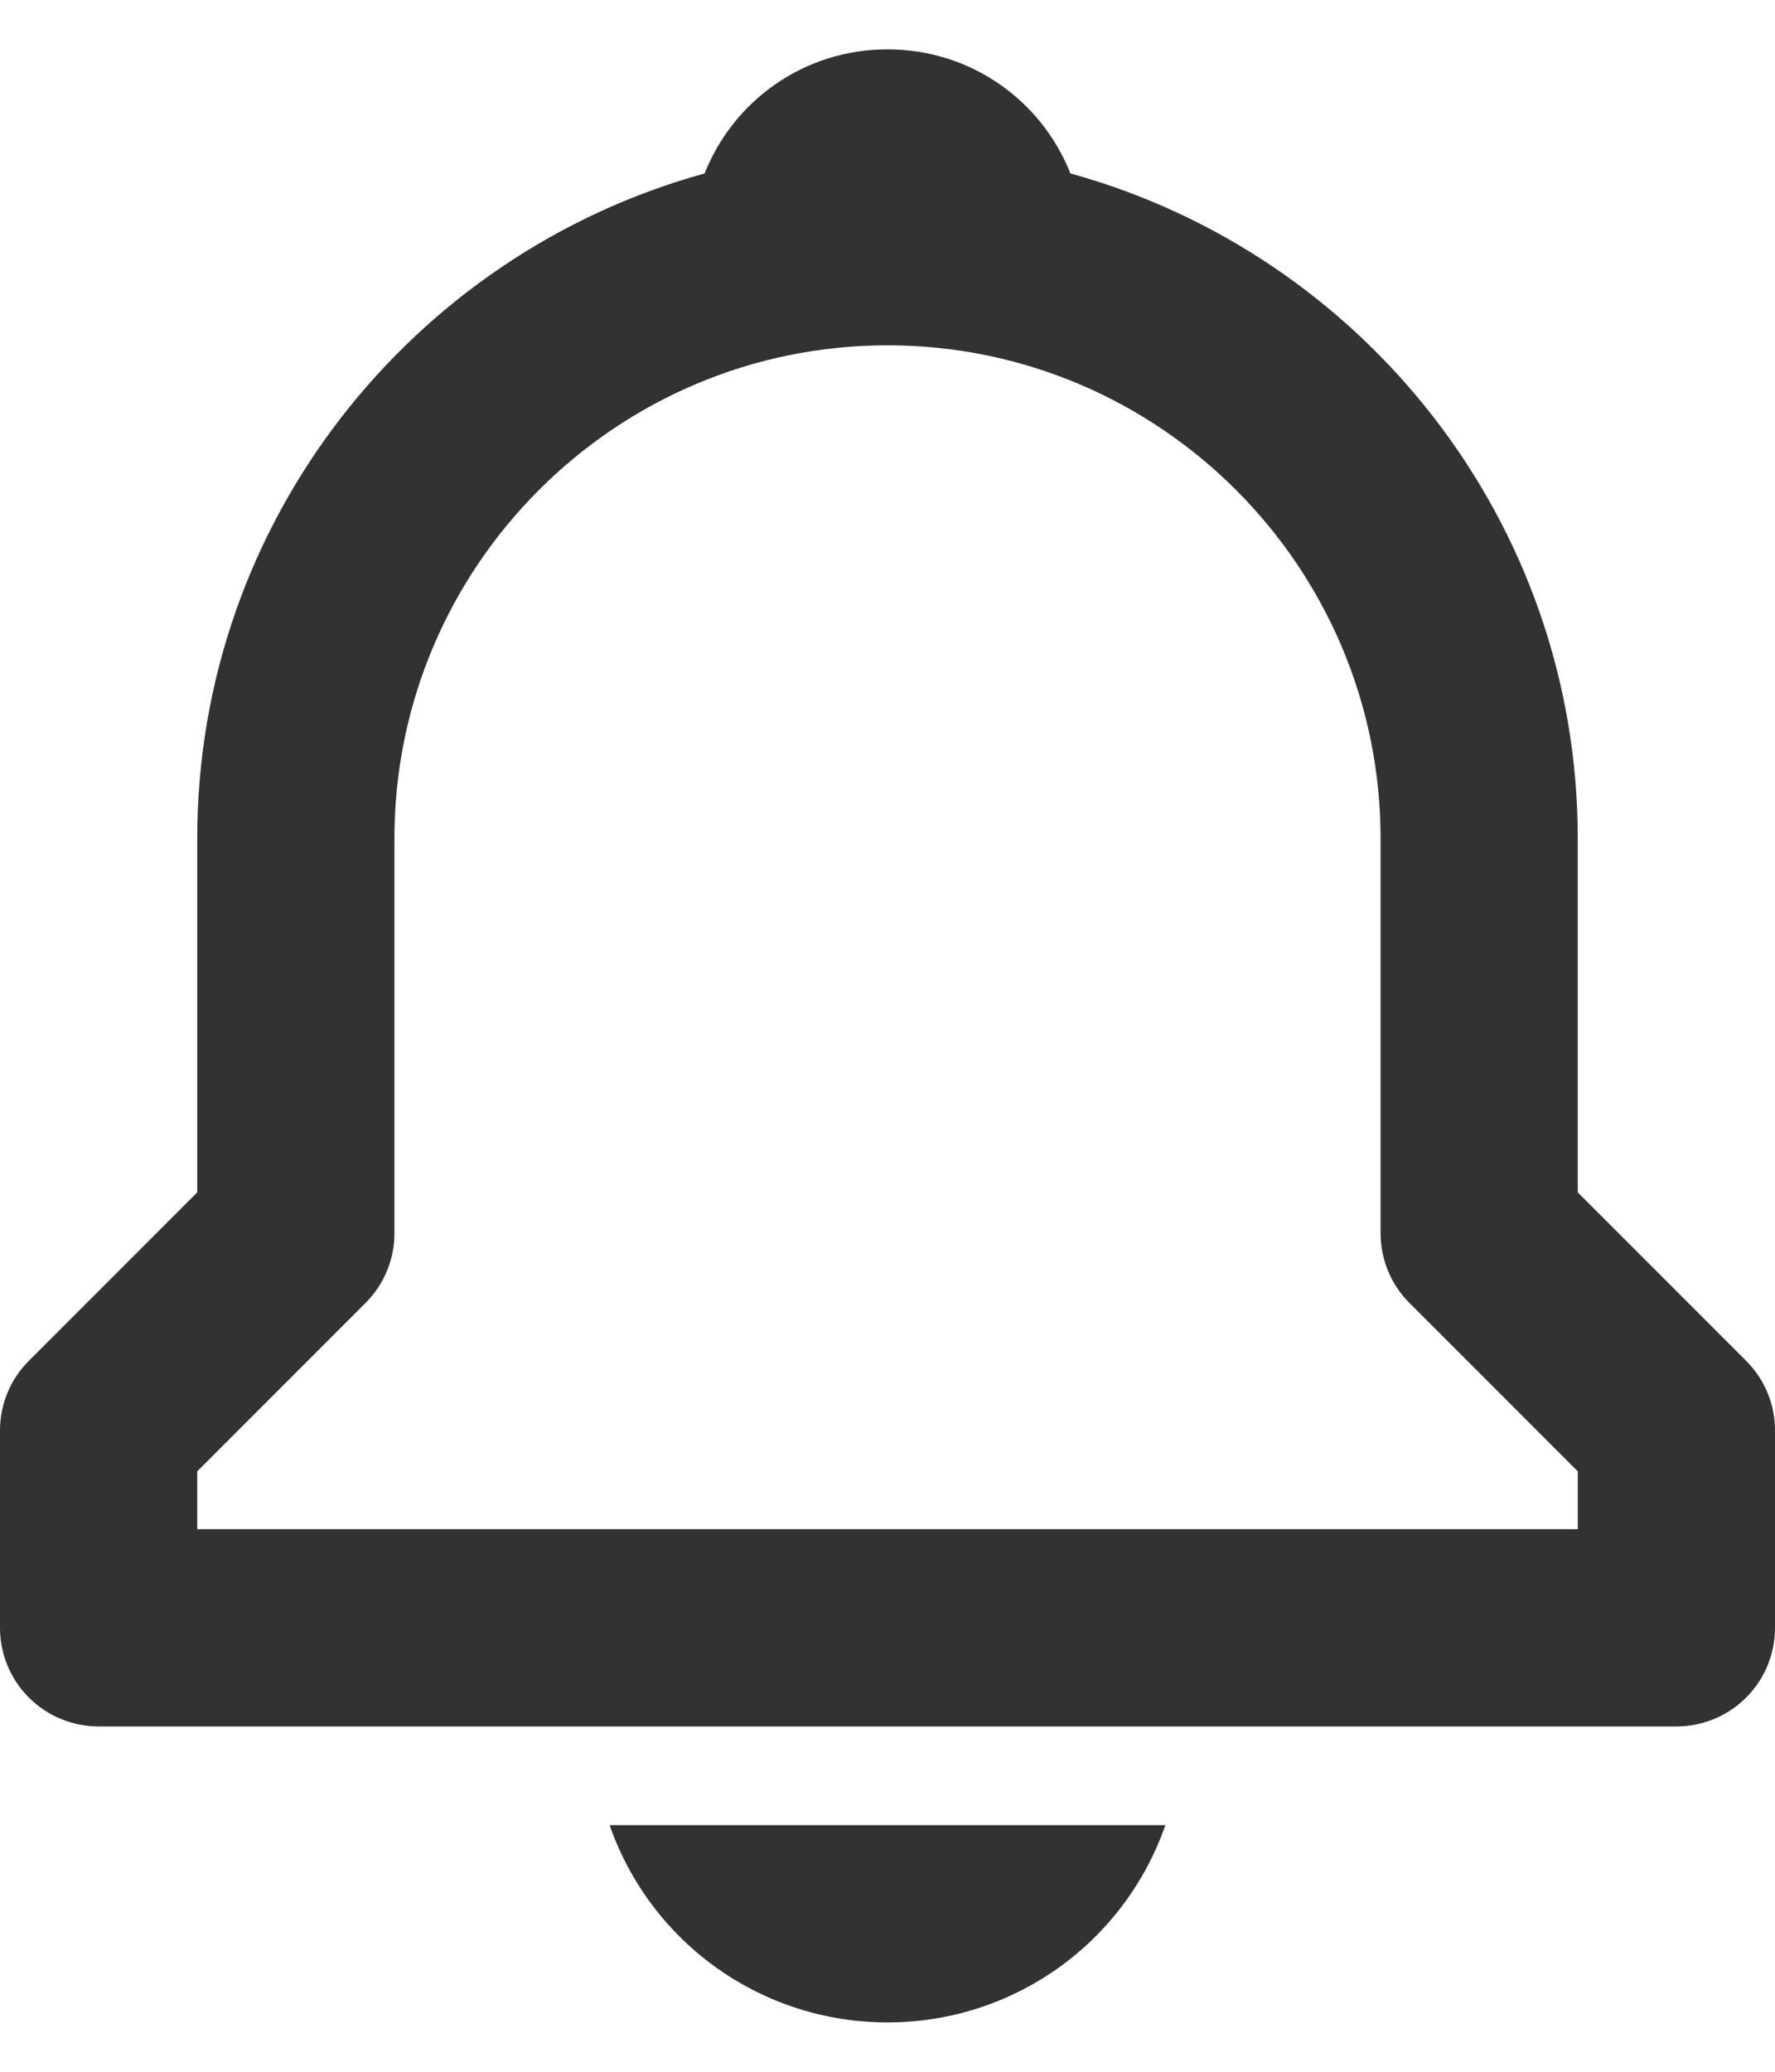 <svg width="24" height="28" viewBox="0 0 24 28" fill="none" xmlns="http://www.w3.org/2000/svg">
<path d="M21.333 16.115V11.333C21.333 7.044 18.42 3.431 14.473 2.344C14.083 1.36 13.128 0.667 12 0.667C10.872 0.667 9.917 1.36 9.527 2.344C5.58 3.432 2.667 7.044 2.667 11.333V16.115L0.391 18.391C0.267 18.514 0.168 18.661 0.101 18.823C0.034 18.985 -0 19.158 1.3969e-06 19.333V22C1.3969e-06 22.354 0.14 22.693 0.391 22.943C0.641 23.193 0.98 23.333 1.333 23.333H22.667C23.02 23.333 23.359 23.193 23.61 22.943C23.86 22.693 24 22.354 24 22V19.333C24 19.158 23.966 18.985 23.899 18.823C23.832 18.661 23.733 18.514 23.609 18.391L21.333 16.115ZM21.333 20.667H2.667V19.885L4.943 17.609C5.067 17.486 5.165 17.339 5.232 17.177C5.299 17.015 5.334 16.842 5.333 16.667V11.333C5.333 7.657 8.324 4.667 12 4.667C15.676 4.667 18.667 7.657 18.667 11.333V16.667C18.667 17.021 18.807 17.36 19.057 17.609L21.333 19.885V20.667ZM12 27.333C12.826 27.334 13.631 27.078 14.305 26.6C14.978 26.122 15.486 25.446 15.757 24.667H8.243C8.514 25.446 9.022 26.122 9.695 26.6C10.369 27.078 11.174 27.334 12 27.333V27.333Z" fill="#323232"/>
</svg>
